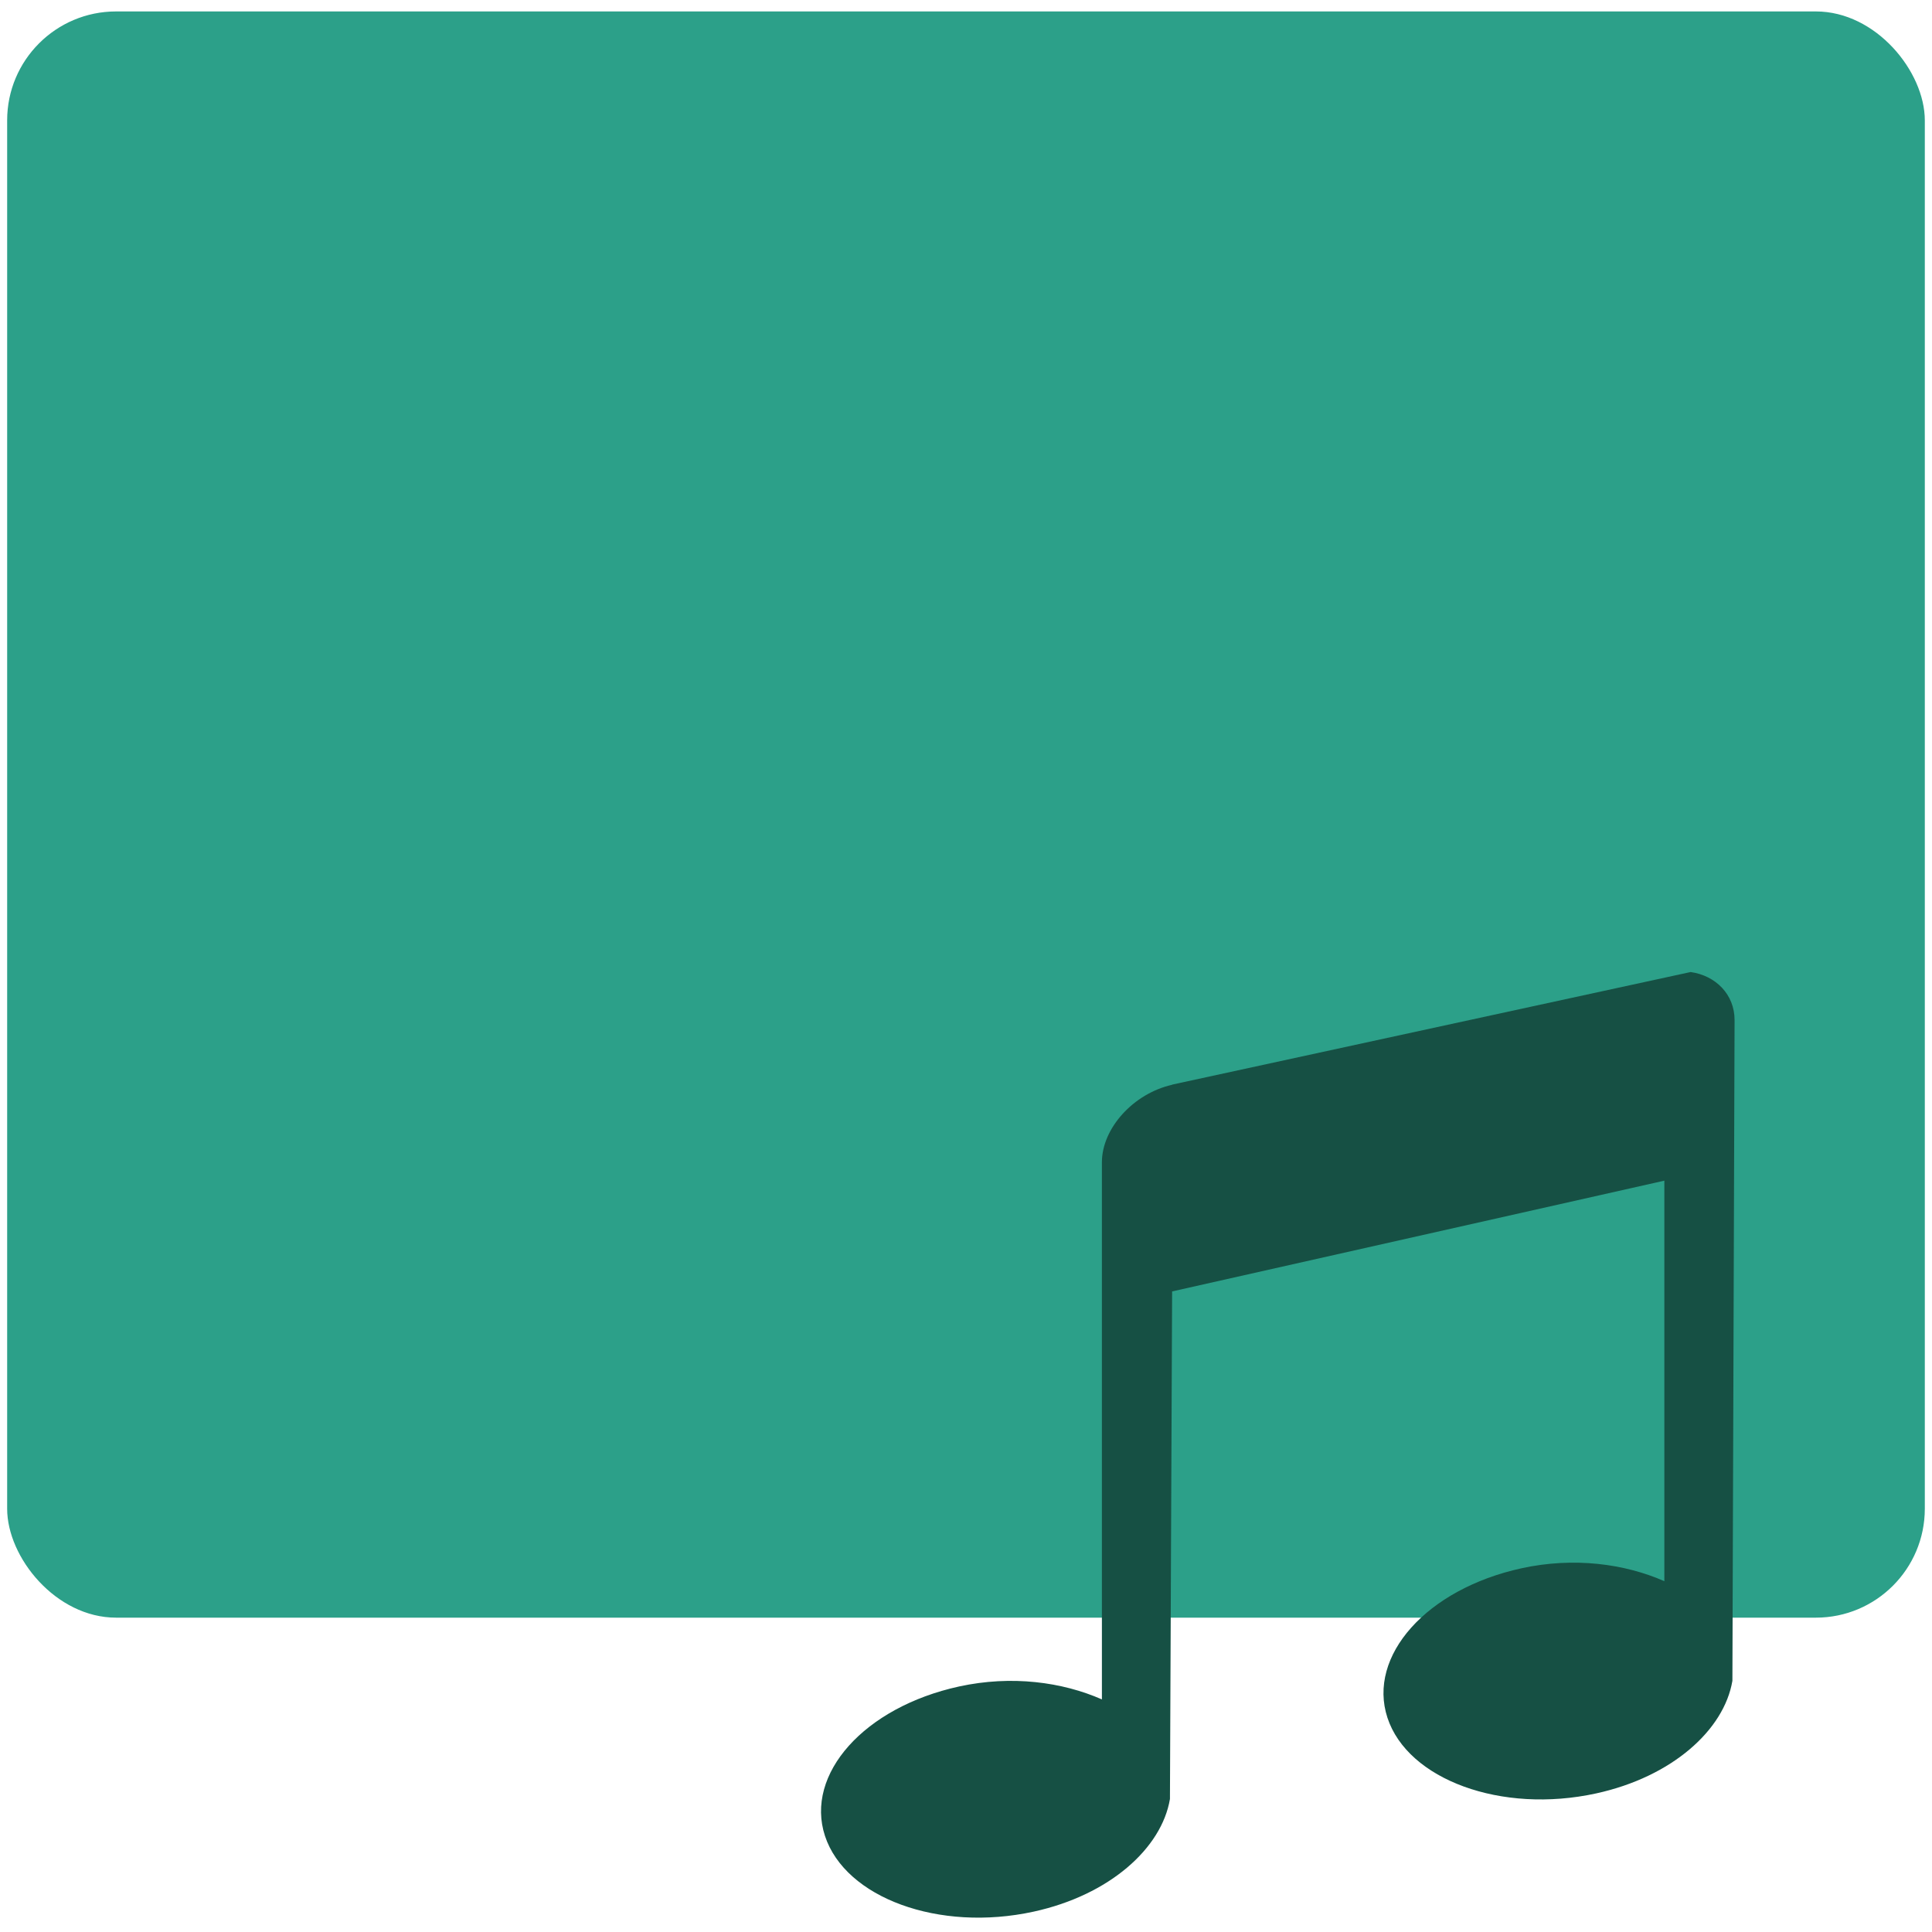 <?xml version="1.0" encoding="UTF-8" standalone="no"?>
<svg
   xmlns:dc="http://purl.org/dc/elements/1.1/"
   xmlns:cc="http://creativecommons.org/ns#"
   xmlns:rdf="http://www.w3.org/1999/02/22-rdf-syntax-ns#"
   xmlns:svg="http://www.w3.org/2000/svg"
   xmlns="http://www.w3.org/2000/svg"
   xmlns:sodipodi="http://sodipodi.sourceforge.net/DTD/sodipodi-0.dtd"
   xmlns:inkscape="http://www.inkscape.org/namespaces/inkscape"
   viewBox="0 0 64 64"
   id="svg2"
   version="1.1"
   inkscape:version="0.91 r13725"
   sodipodi:docname="application-ogg.svg">
  <sodipodi:namedview
     pagecolor="#ffffff"
     bordercolor="#666666"
     borderopacity="1"
     objecttolerance="10"
     gridtolerance="10"
     guidetolerance="10"
     inkscape:pageopacity="0"
     inkscape:pageshadow="2"
     inkscape:window-width="1280"
     inkscape:window-height="694"
     id="namedview17"
     showgrid="true"
     inkscape:zoom="3.6875"
     inkscape:cx="-38.876175"
     inkscape:cy="32"
     inkscape:window-x="0"
     inkscape:window-y="0"
     inkscape:window-maximized="1"
     inkscape:current-layer="svg2">
    <inkscape:grid
       type="xygrid"
       id="grid4137" />
  </sodipodi:namedview>
  <defs
     id="defs4">
    <linearGradient
       id="0"
       x1="-74.929"
       y1="52.2"
       x2="-75.26"
       y2="2.356"
       gradientUnits="userSpaceOnUse"
       gradientTransform="matrix(1.075,0,0,1.029,113.079,0.074)">
      <stop
         stop-color="#04a47f"
         id="stop7" />
      <stop
         offset="1"
         stop-color="#40ca85"
         id="stop9" />
    </linearGradient>
  </defs>
  <rect
     style="fill:#2ca089"
     id="rect13"
     rx="3.609"
     y="0.379"
     x="0.237"
     height="53.208"
     width="63.525" />
  <path
     style="fill:#165044"
     inkscape:connector-curvature="0"
     id="path15"
     d="m 38.831,35.934 c -1.29,0.29 -2.329,1.446 -2.329,2.568 l 0,17.793 c -1.308,-0.576 -2.99,-0.808 -4.732,-0.428 -3.144,0.687 -5.114,2.904 -4.441,4.952 0.674,2.049 3.772,3.193 6.914,2.506 2.509,-0.548 4.237,-2.096 4.513,-3.73 l 0.072,-16.815 16.306,-3.669 0,13.268 c -1.308,-0.576 -2.99,-0.808 -4.732,-0.428 -3.144,0.687 -5.114,2.904 -4.441,4.952 0.674,2.049 3.772,3.193 6.914,2.506 2.509,-0.548 4.237,-2.096 4.513,-3.73 l 0.072,-21.889 c 0,-0.842 -0.619,-1.472 -1.456,-1.59 l -17.178,3.73" />
</svg>

